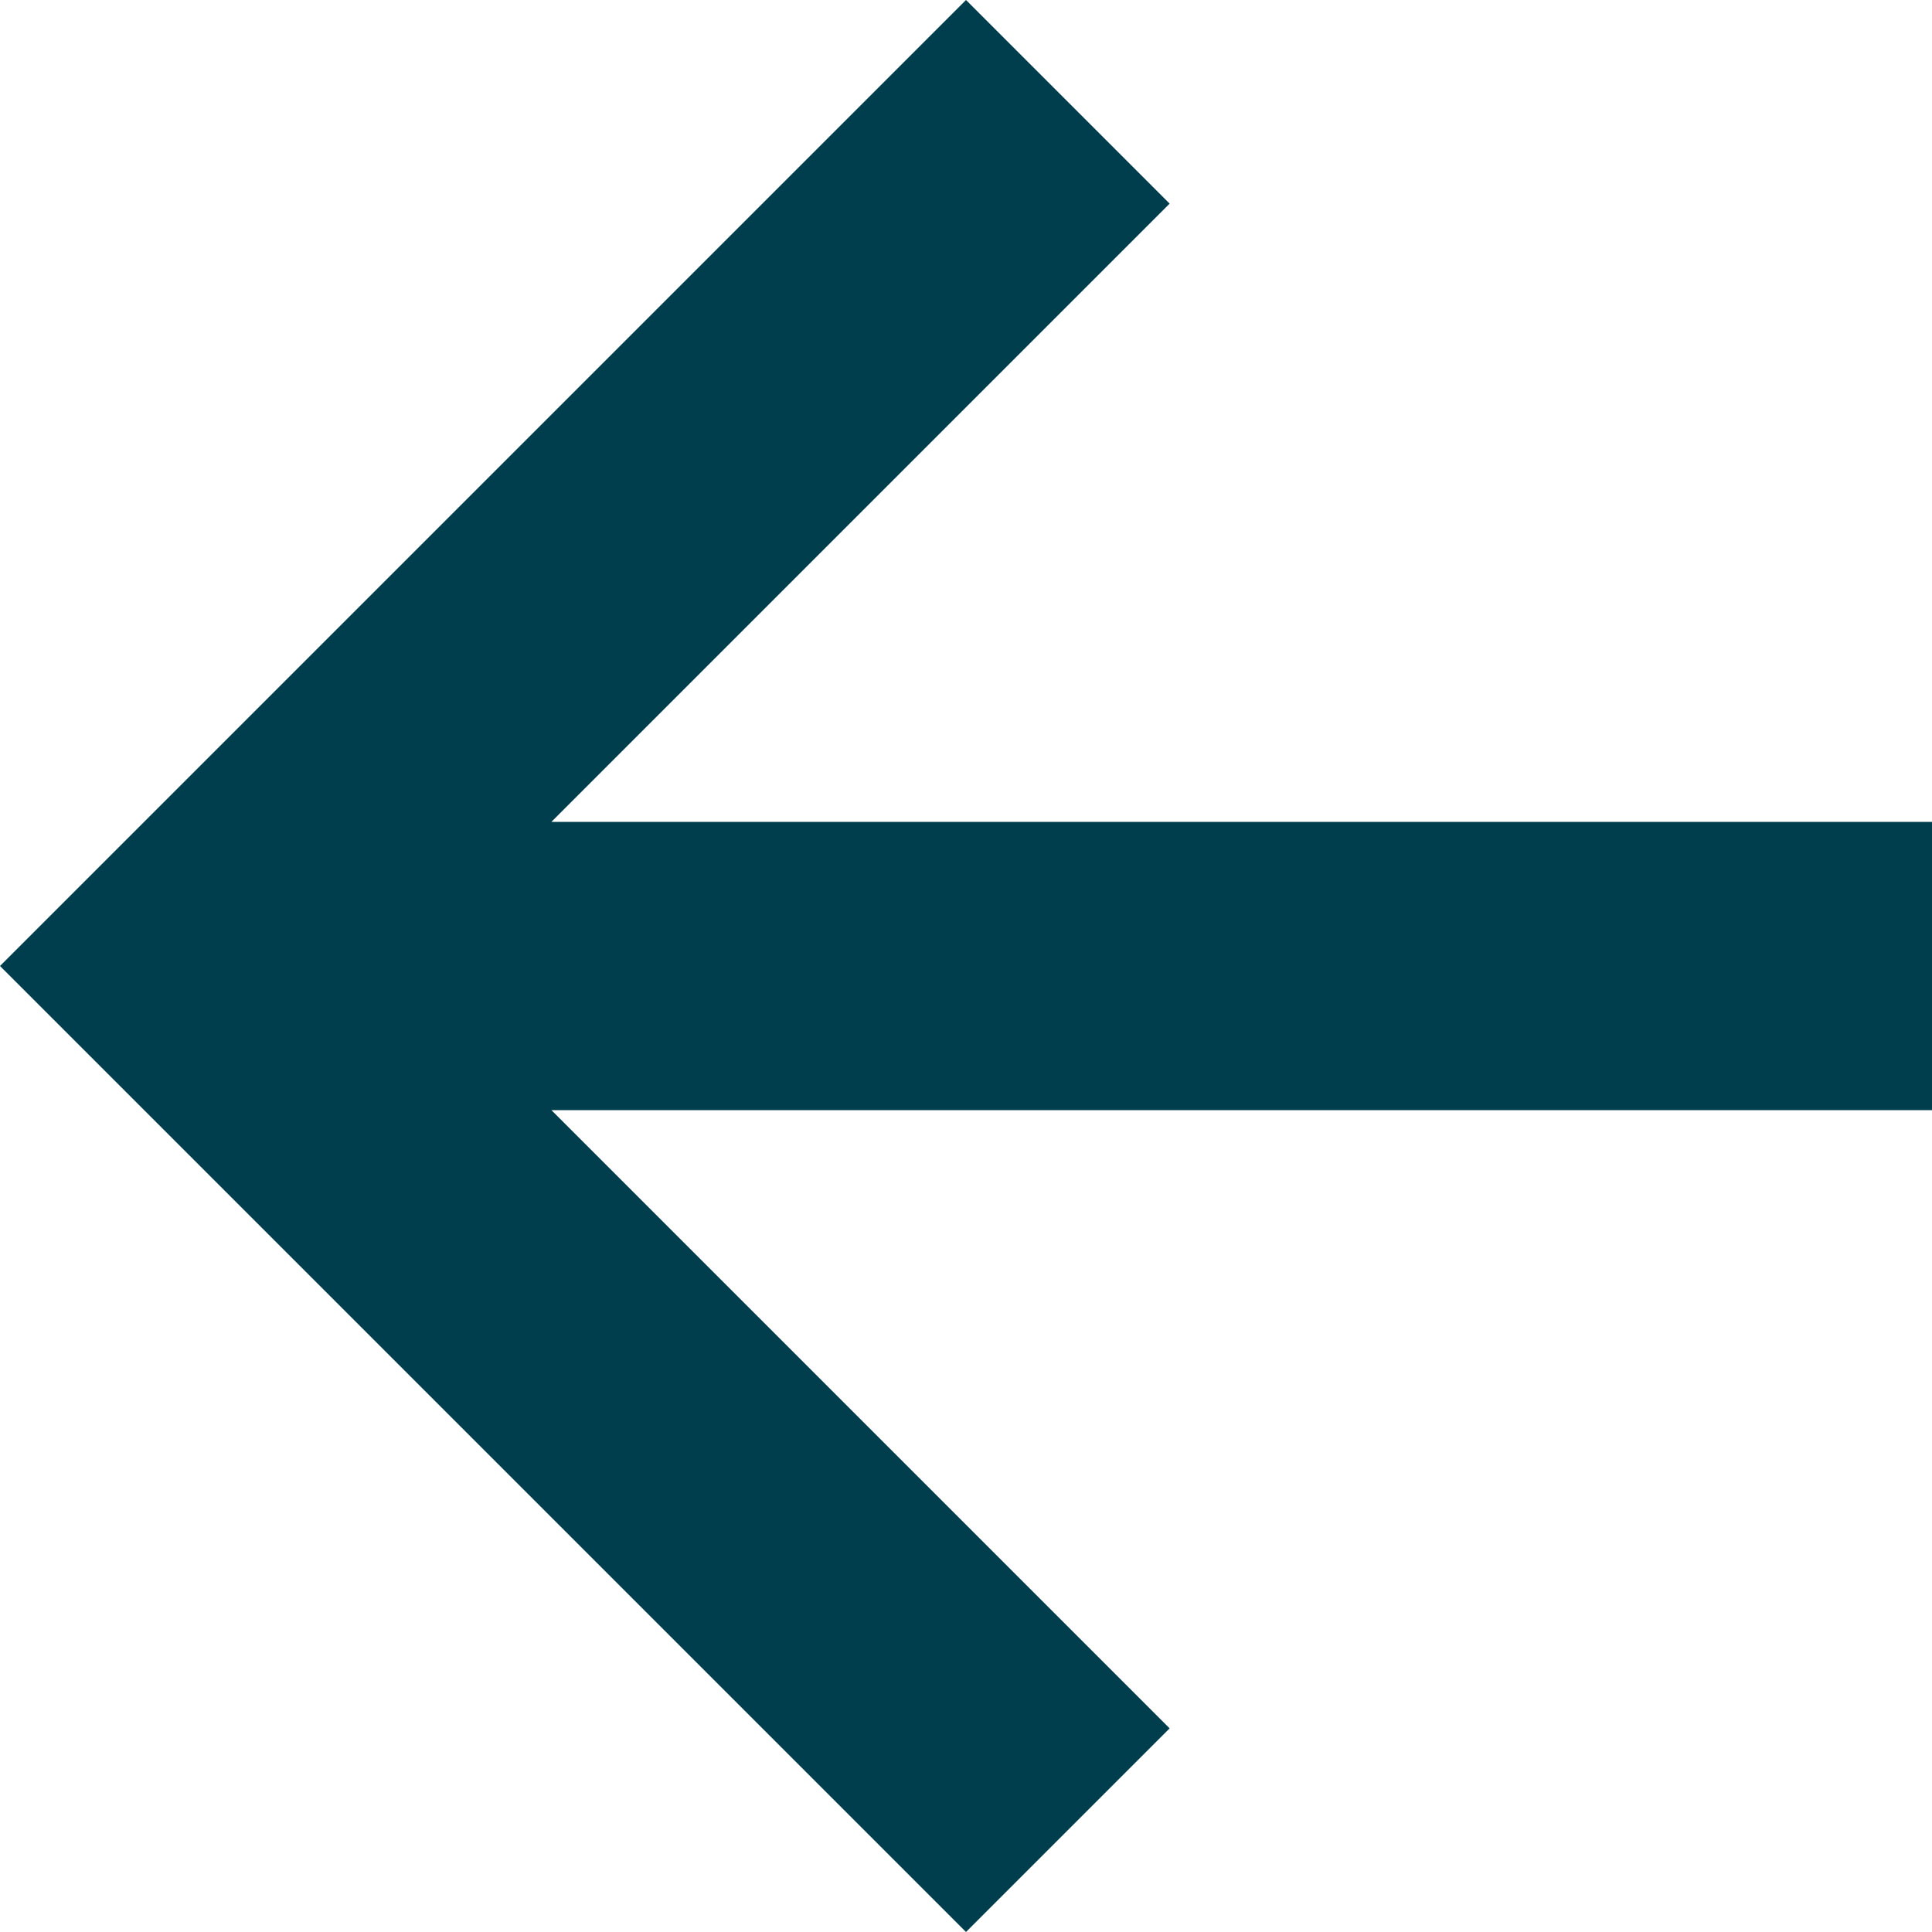 <svg xmlns="http://www.w3.org/2000/svg" width="10" height="10" fill="none" viewBox="0 0 10 10">
    <path fill="#003E4D" d="M6.054 8.946l-3.2-3.2H10V4.254H2.854l3.2-3.2L5 0 0 5l5 5 1.054-1.054z"/>
</svg>
